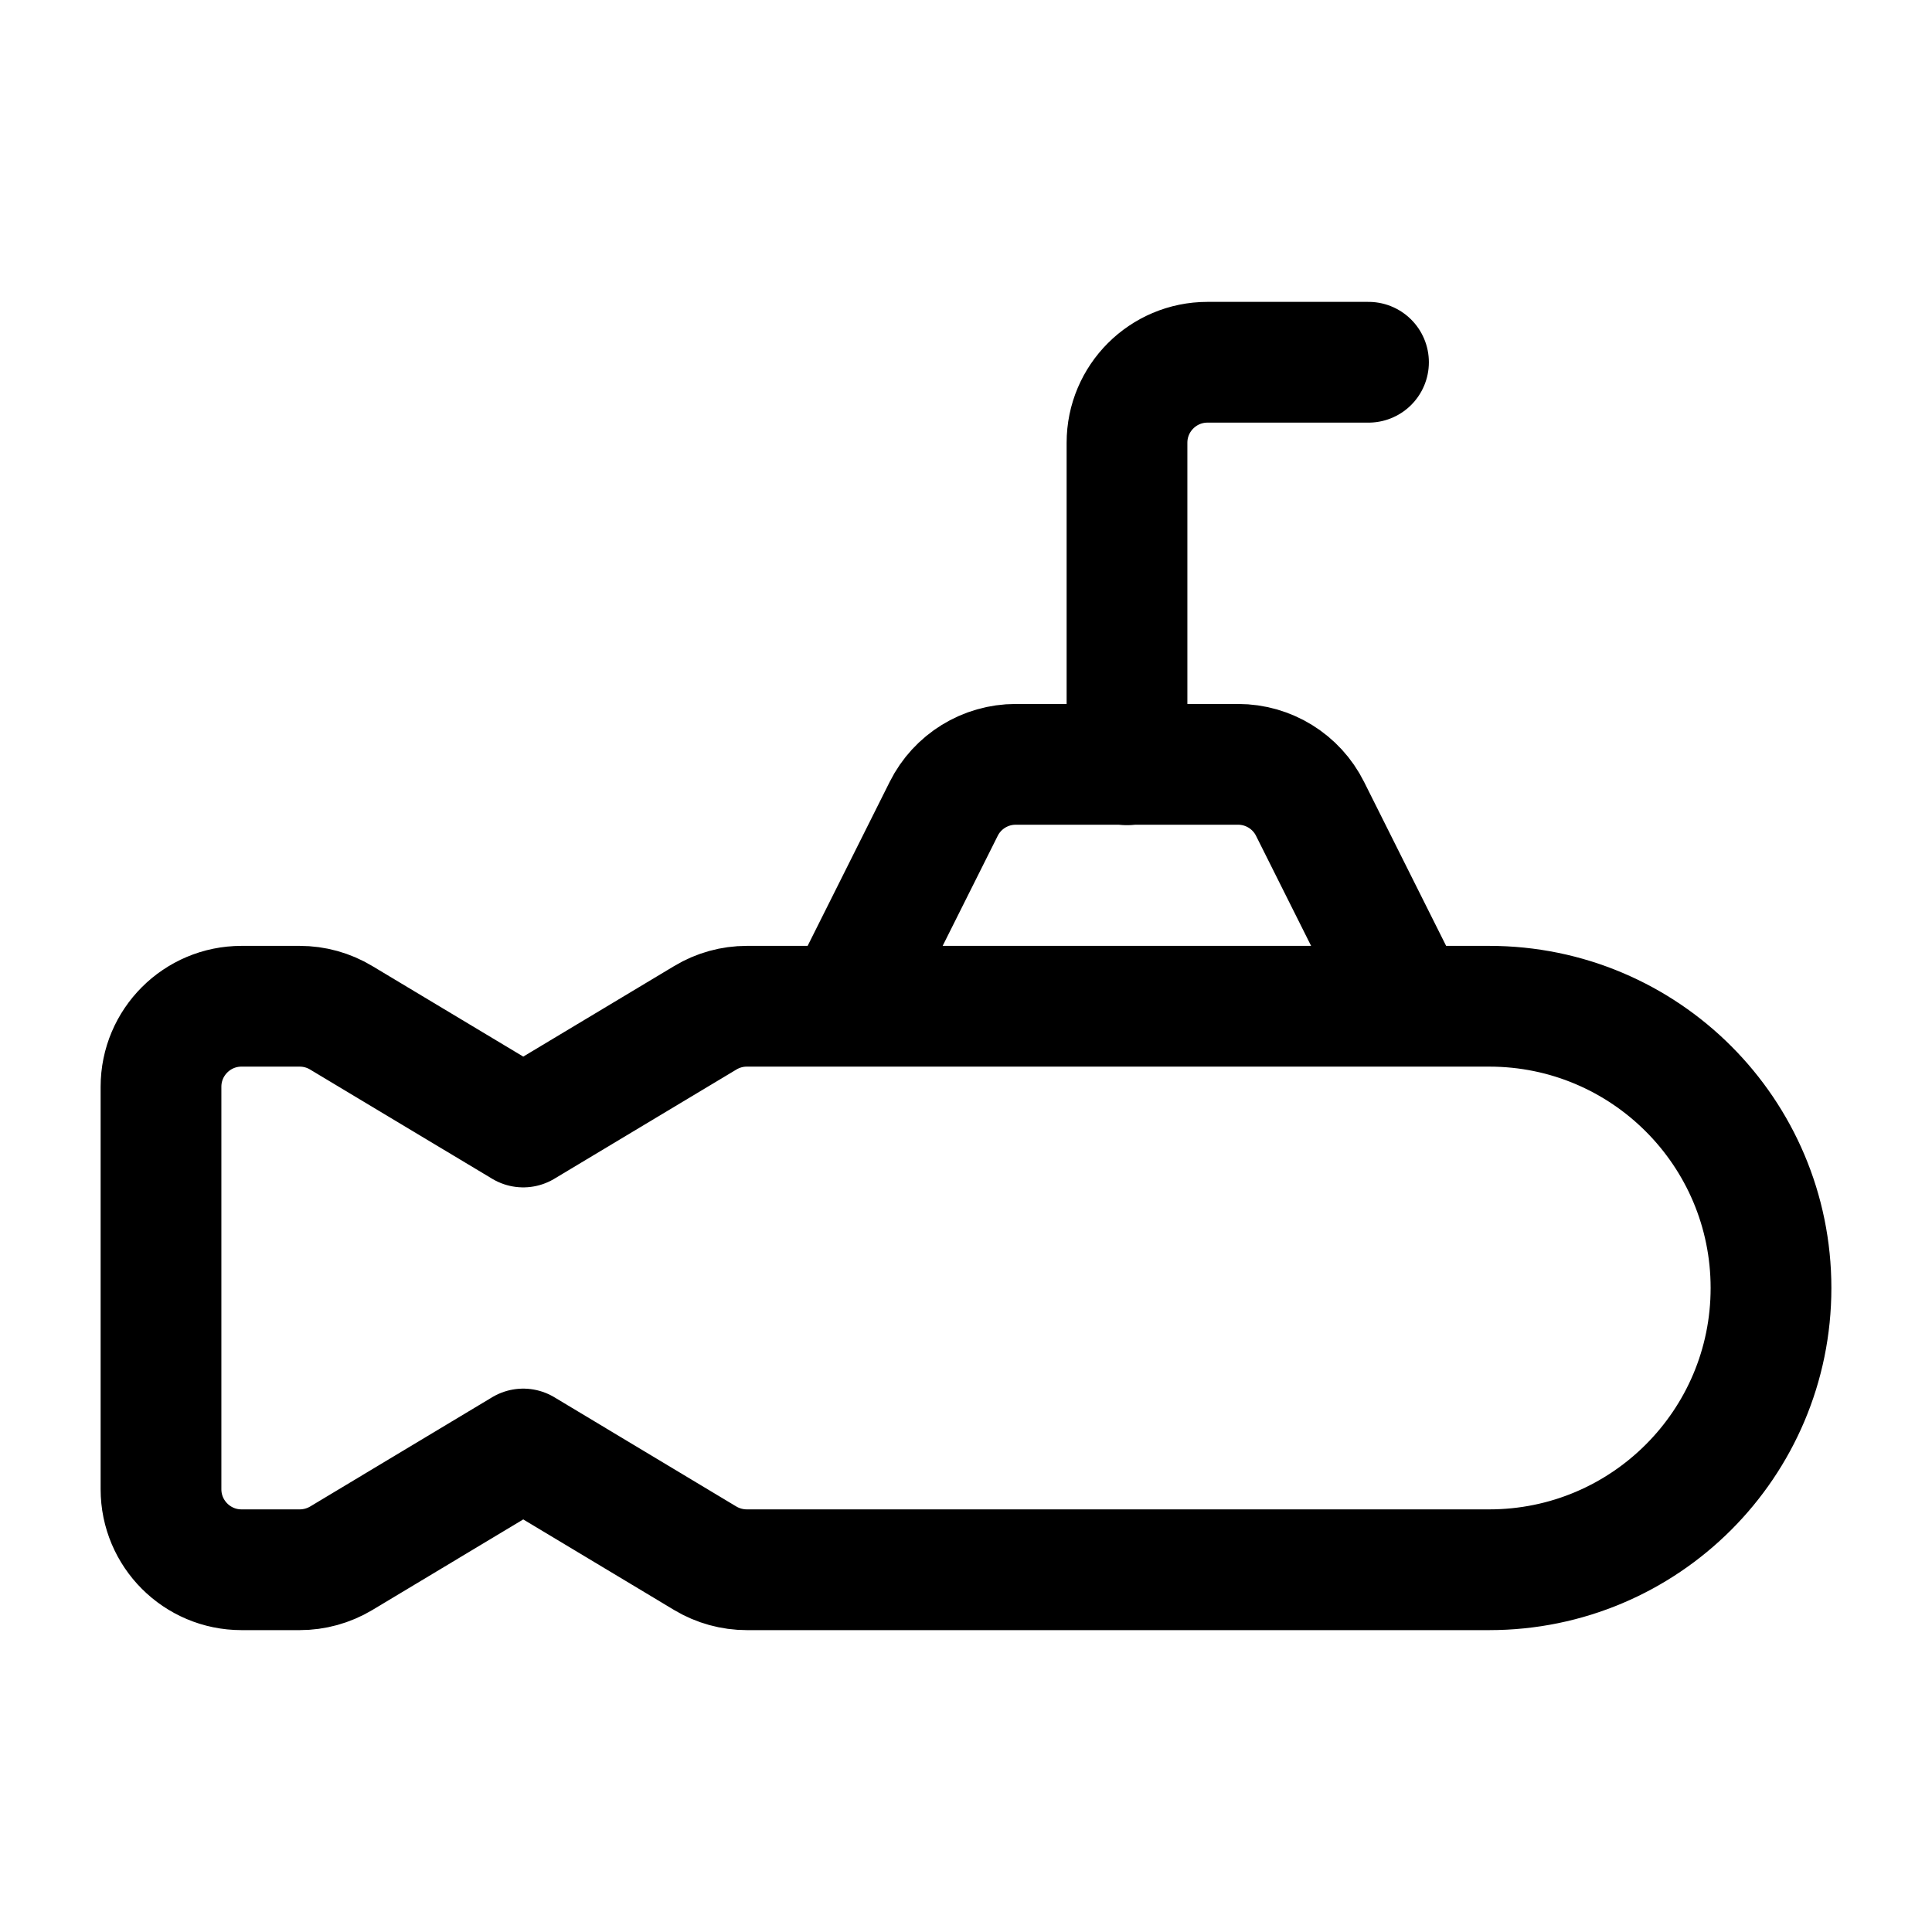 <svg width="24" height="24" viewBox="0 0 24 24" fill="none" xmlns="http://www.w3.org/2000/svg">
    <path d="M10.5 12.492L11.723 10.048C11.892 9.709 12.239 9.495 12.617 9.495H15.38C15.758 9.495 16.105 9.709 16.274 10.048L17.497 12.492" stroke="currentColor" stroke-width="1.5" stroke-linecap="round" stroke-linejoin="round"/>
    <path d="M14 9.5V5.5C14 4.948 14.448 4.5 15 4.5H17" stroke="currentColor" stroke-width="1.5" stroke-linecap="round" stroke-linejoin="round"/>
    <path d="M2 18.5V13.5C2 12.948 2.448 12.5 3 12.5H3.723C3.904 12.5 4.082 12.549 4.238 12.643L6.5 14L8.762 12.643C8.918 12.549 9.096 12.5 9.277 12.5H18.5C20.433 12.5 22 14.067 22 16C22 17.933 20.433 19.5 18.5 19.5H9.277C9.096 19.5 8.918 19.451 8.762 19.358L6.5 18L4.238 19.358C4.082 19.451 3.904 19.5 3.723 19.5H3C2.448 19.5 2 19.052 2 18.5Z" stroke="currentColor" stroke-width="1.5" stroke-linecap="round" stroke-linejoin="round"/>
</svg>
